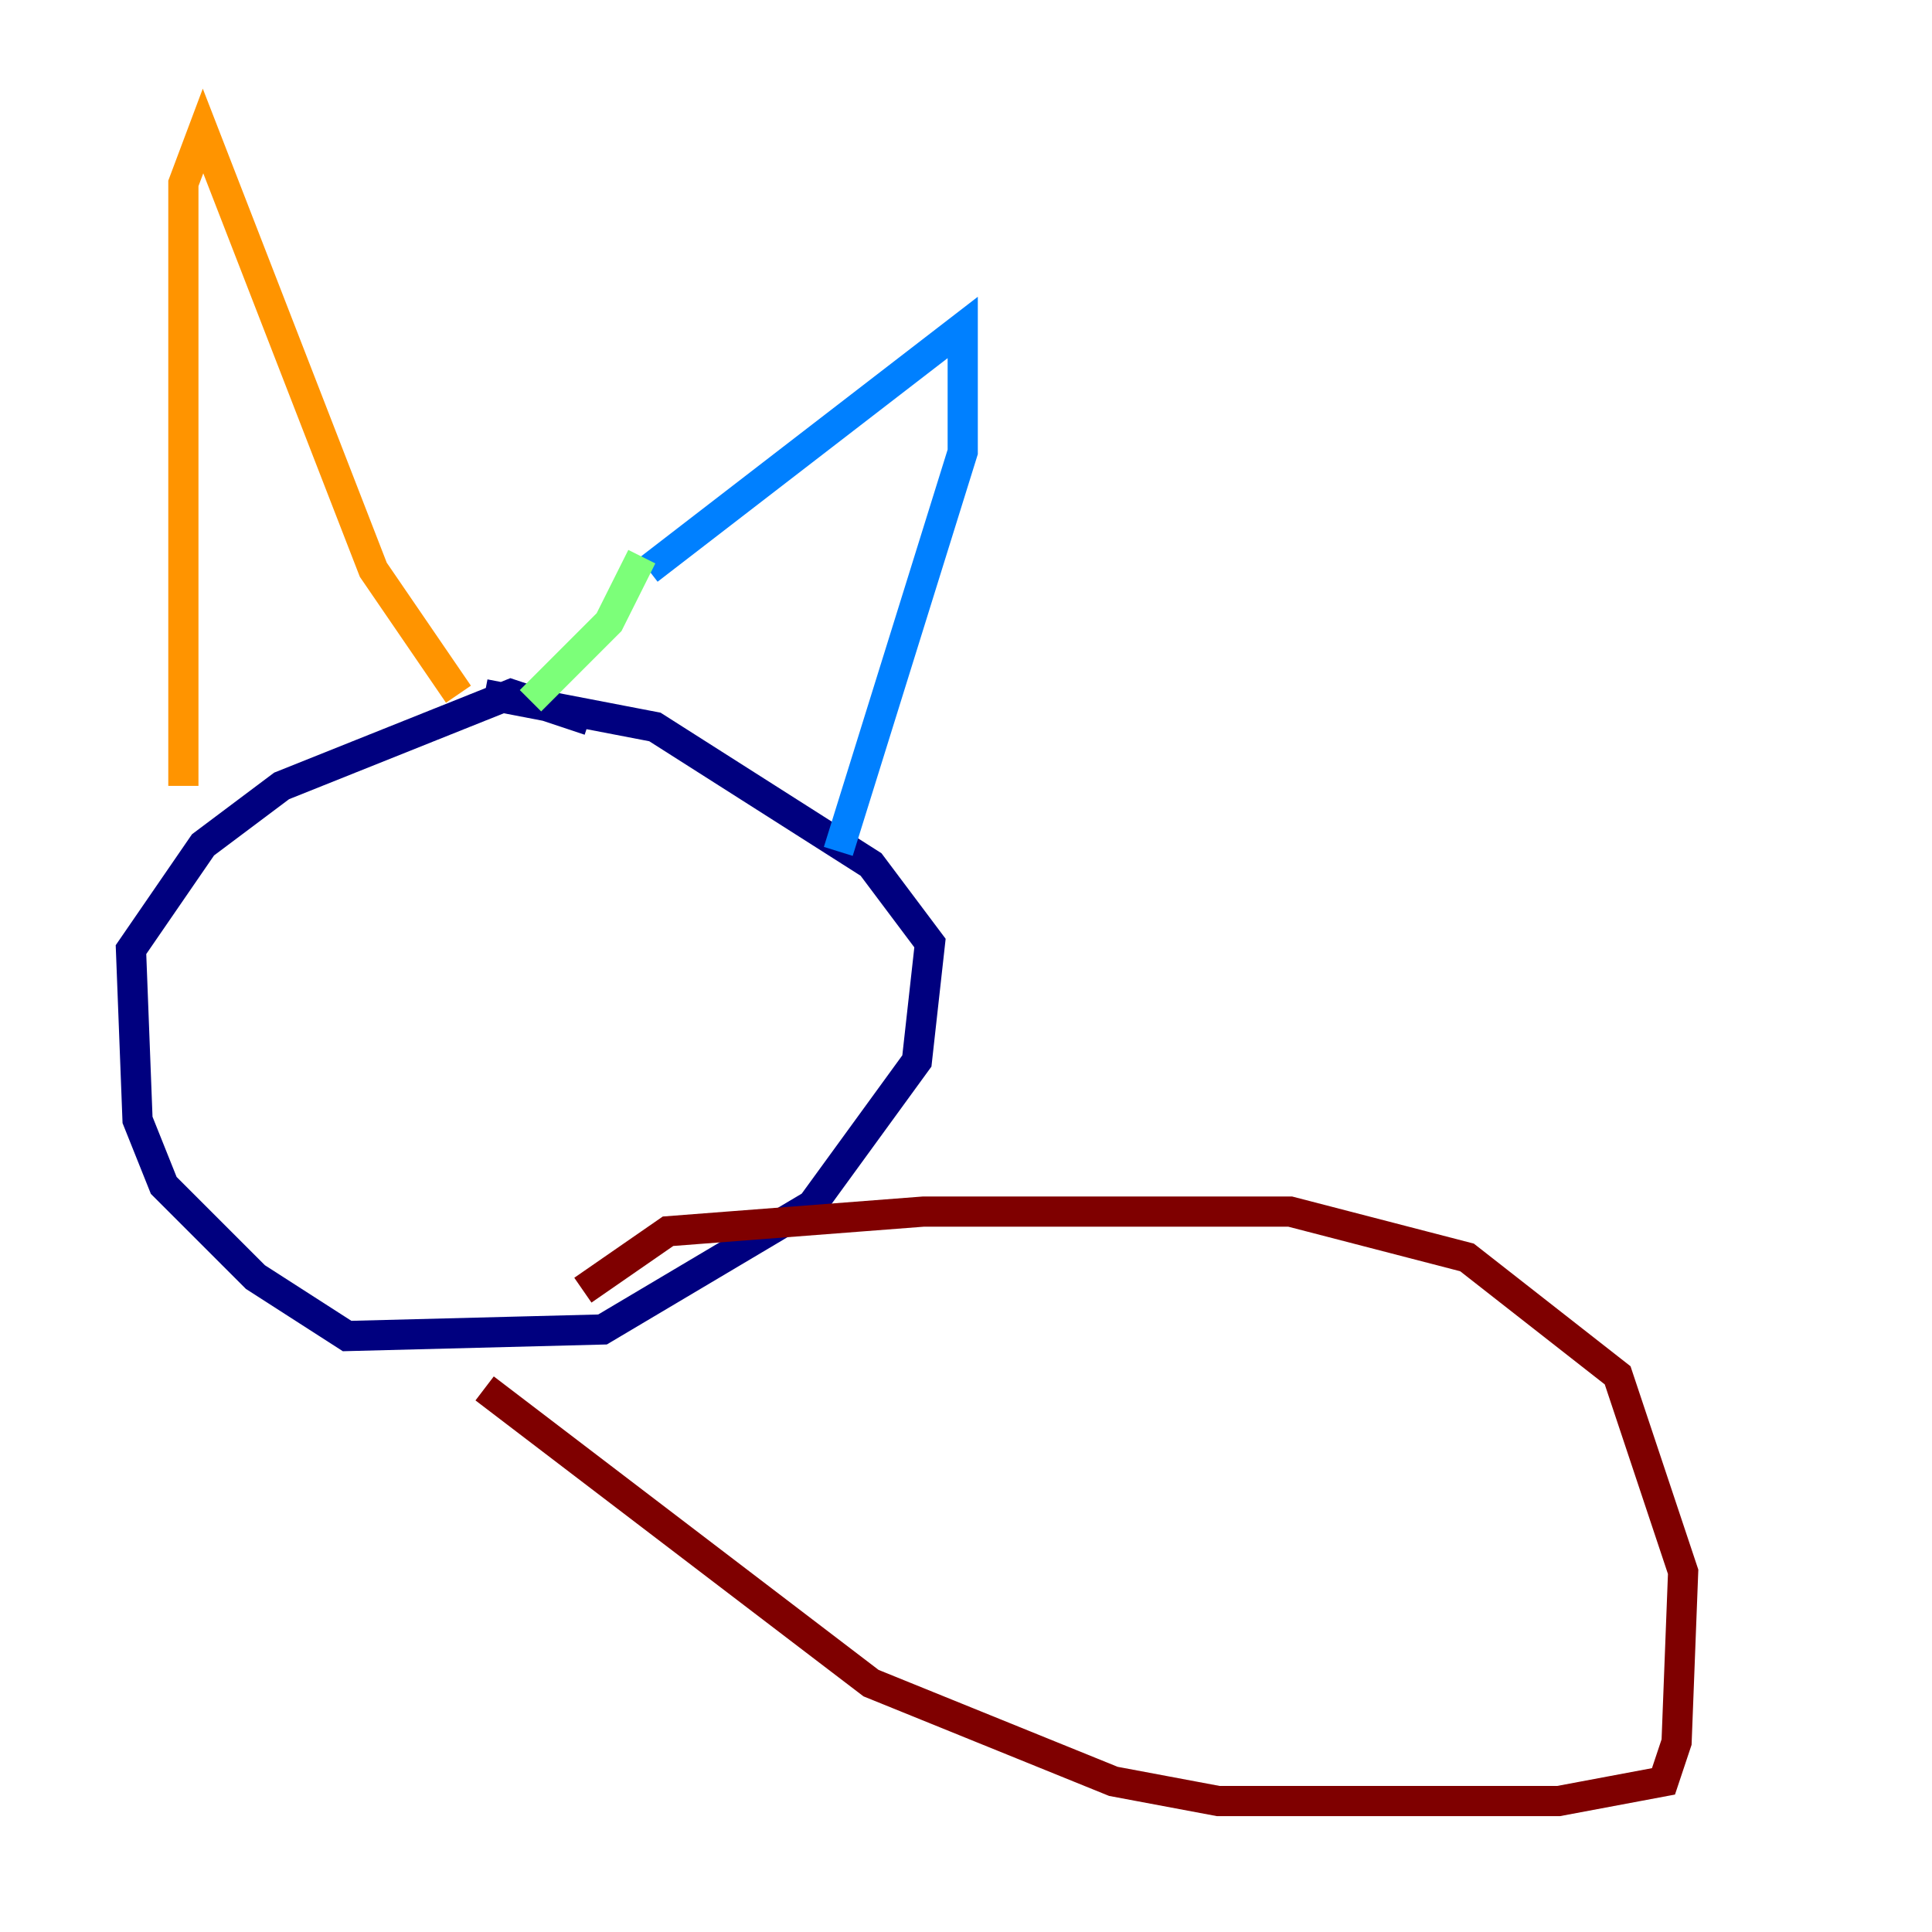 <?xml version="1.0" encoding="utf-8" ?>
<svg baseProfile="tiny" height="128" version="1.2" viewBox="0,0,128,128" width="128" xmlns="http://www.w3.org/2000/svg" xmlns:ev="http://www.w3.org/2001/xml-events" xmlns:xlink="http://www.w3.org/1999/xlink"><defs /><polyline fill="none" points="39.051,47.729 33.844,45.993 18.658,52.068 13.451,55.973 8.678,62.915 9.112,74.197 10.848,78.536 16.922,84.61 22.997,88.515 39.919,88.081 53.803,79.837 60.746,70.291 61.614,62.481 57.709,57.275 43.39,48.163 32.108,45.993" stroke="#00007f" stroke-width="2" /><polyline fill="none" points="42.956,37.749 63.783,21.695 63.783,29.939 55.539,56.407" stroke="#0080ff" stroke-width="2" /><polyline fill="none" points="42.522,36.881 40.352,41.22 35.146,46.427" stroke="#7cff79" stroke-width="2" /><polyline fill="none" points="12.149,52.068 12.149,12.149 13.451,8.678 24.732,37.749 30.373,45.993" stroke="#ff9400" stroke-width="2" /><polyline fill="none" points="38.617,85.478 44.258,81.573 61.18,80.271 85.478,80.271 97.193,83.308 107.173,91.119 111.512,104.136 111.078,115.417 110.21,118.02 103.268,119.322 80.705,119.322 73.763,118.02 57.709,111.512 32.108,91.986" stroke="#7f0000" stroke-width="2" /></svg>